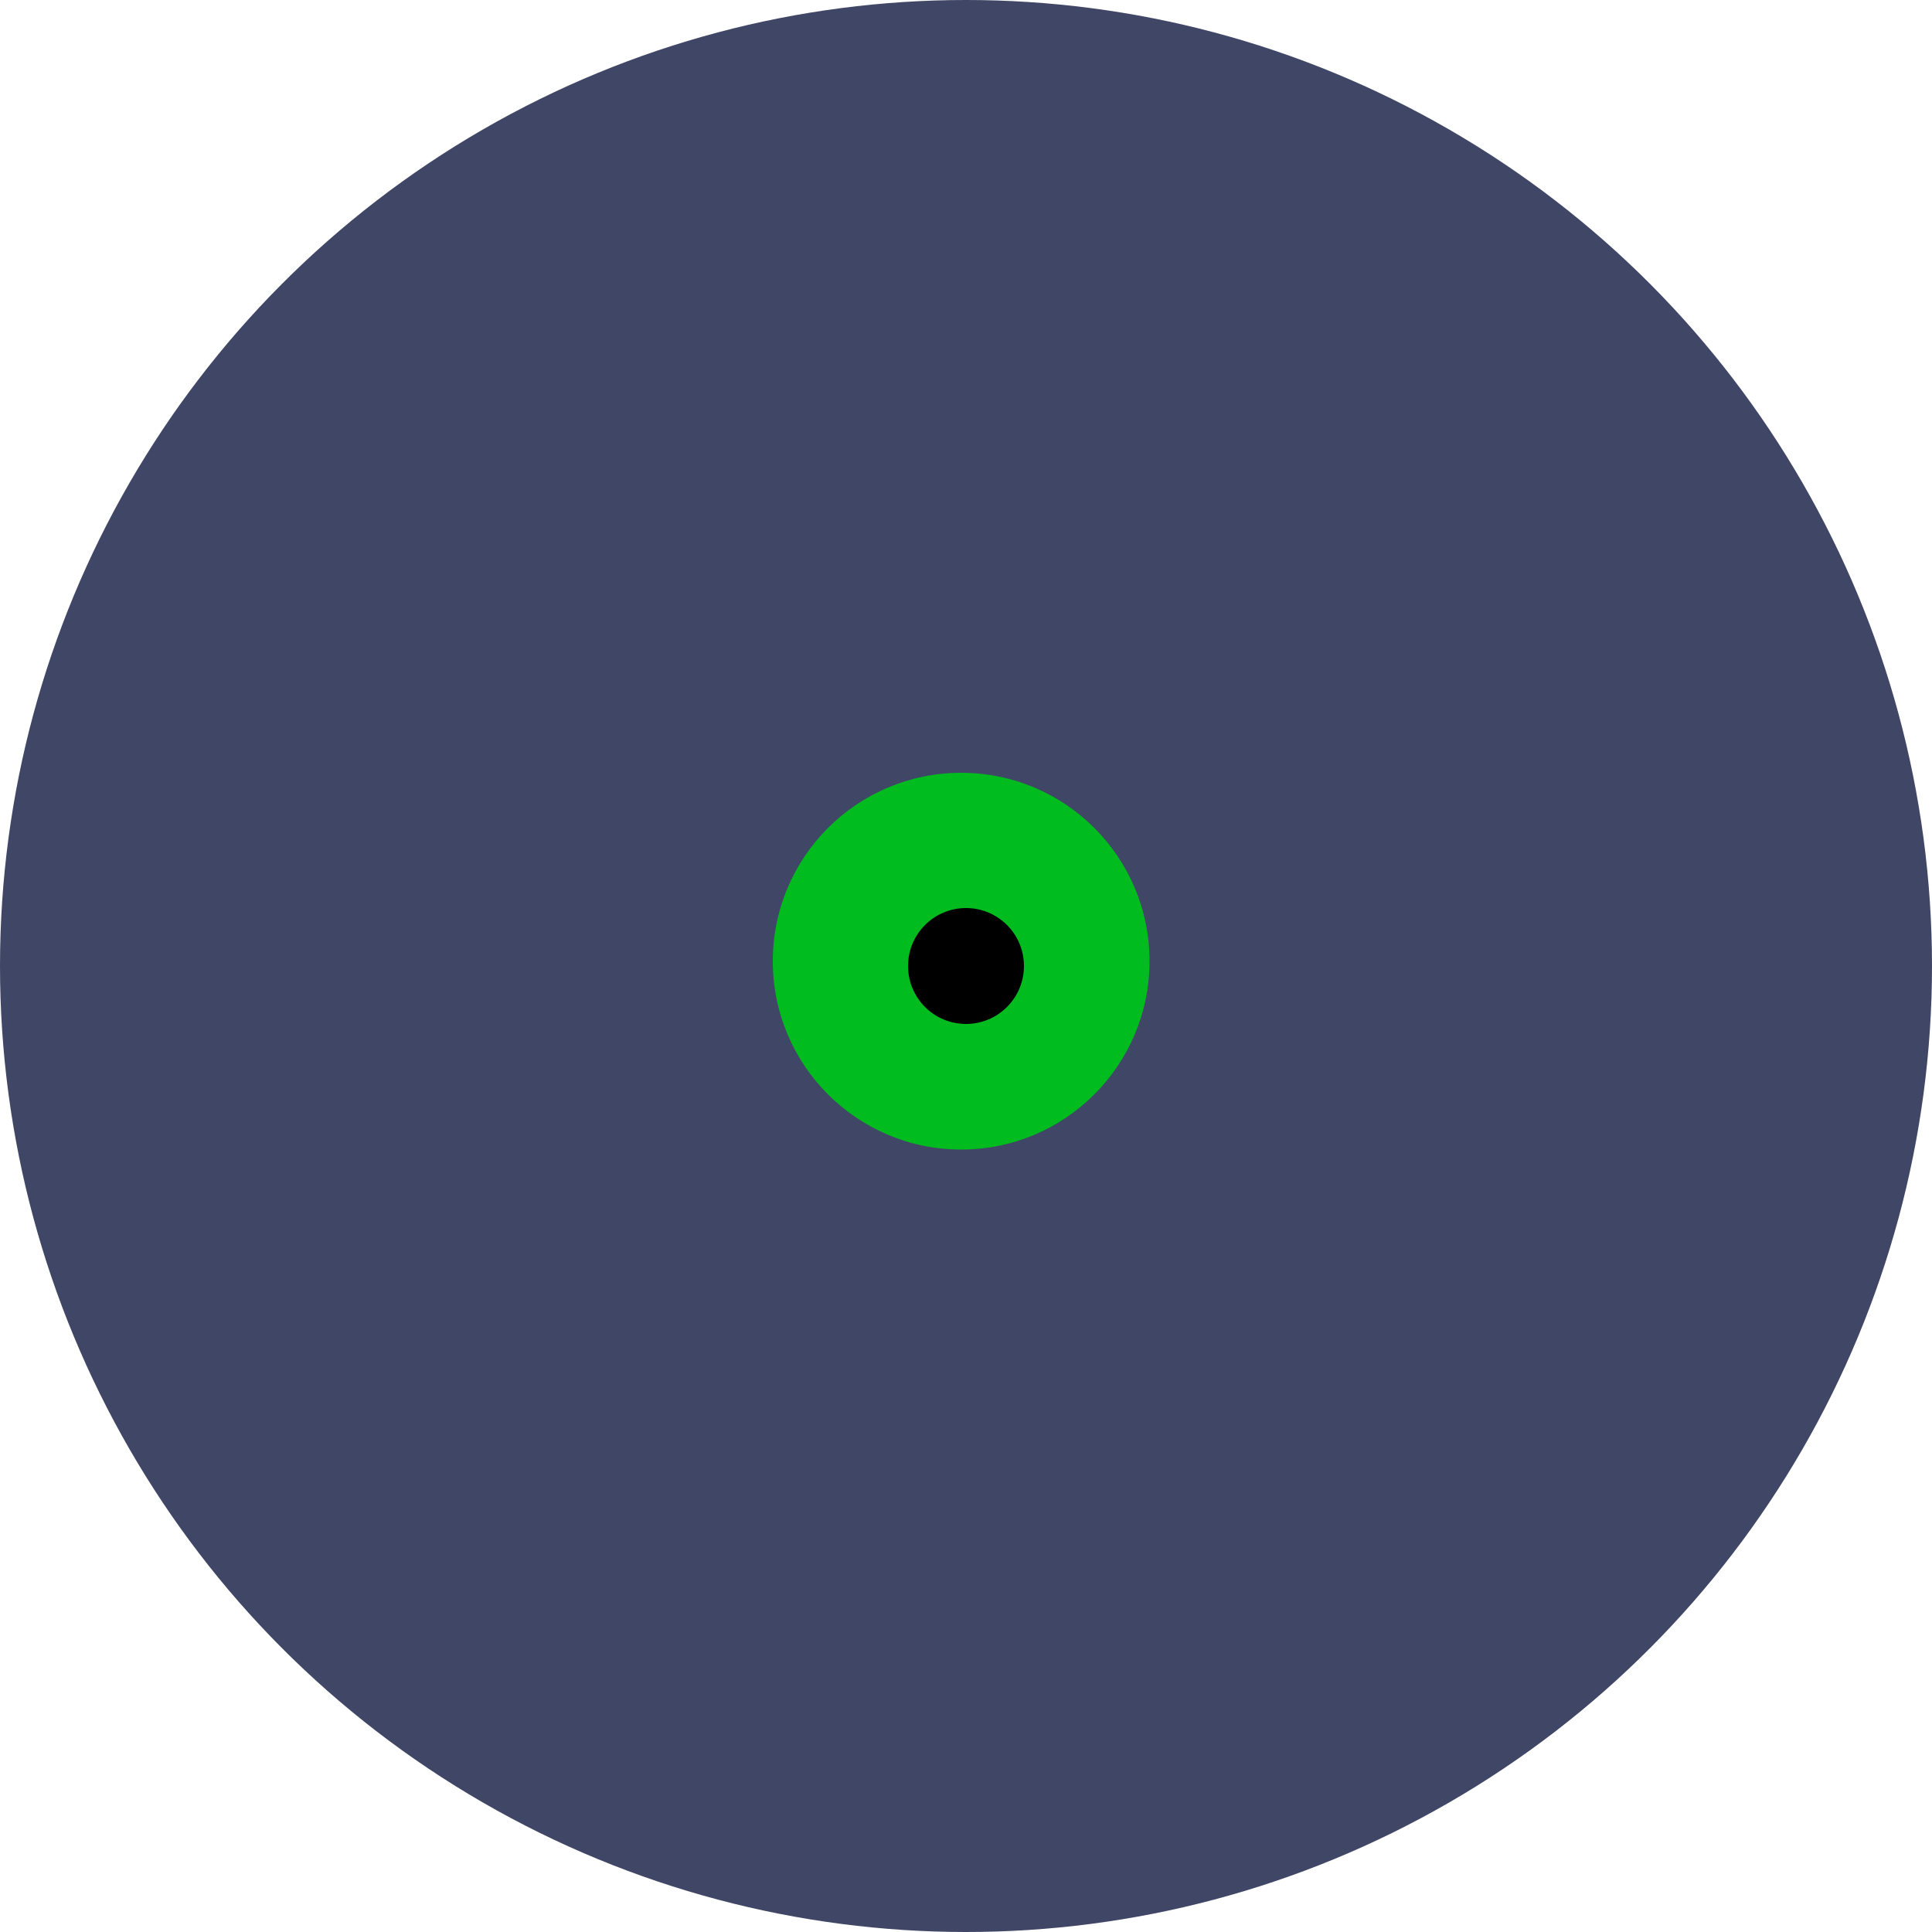 <svg width="200" height="200" viewBox="0 0 200 200" fill="none" xmlns="http://www.w3.org/2000/svg">
<circle cx="100" cy="100" r="100" fill="#404665"/>
<circle cx="99.5" cy="99.5" r="19.5" fill="#00BC1E"/>
<circle cx="100" cy="100" r="6" fill="black"/>
</svg>
